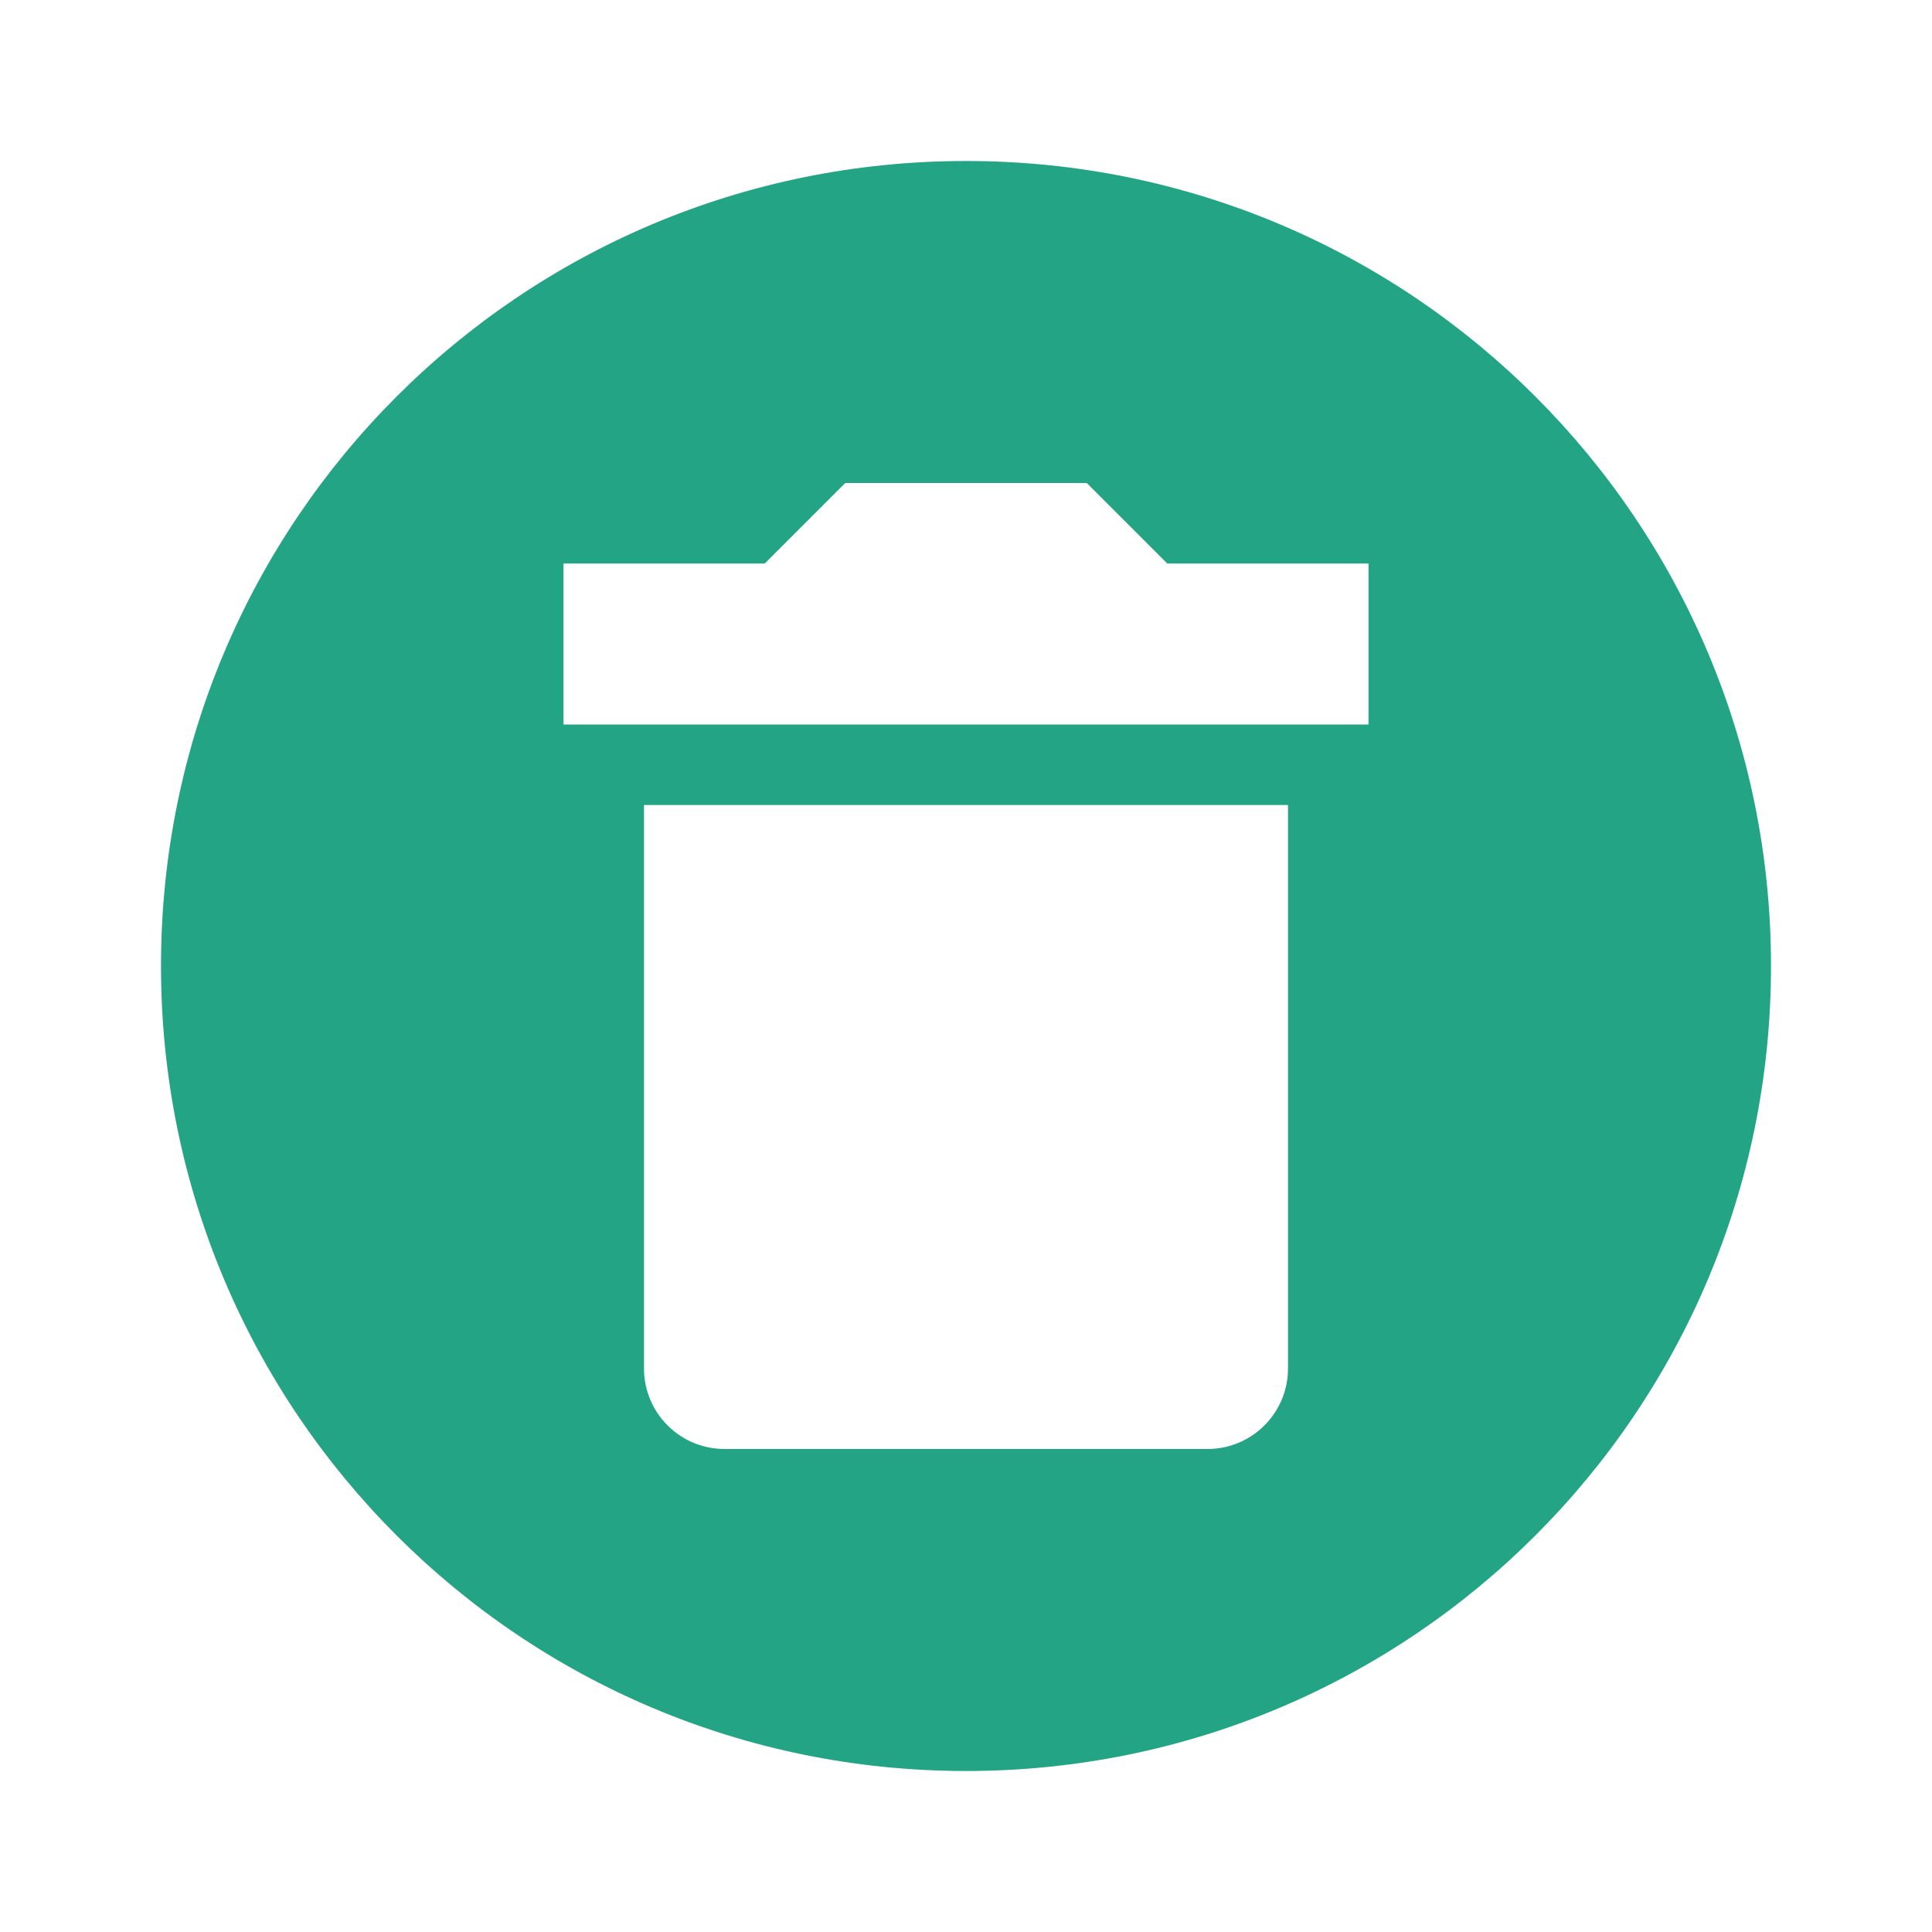 <svg width="24" height="24" viewBox="0 0 24 24" fill="none" xmlns="http://www.w3.org/2000/svg">
<path d="M12 2C17.53 2 22 6.47 22 12C22 17.53 17.53 22 12 22C6.47 22 2 17.53 2 12C2 6.47 6.47 2 12 2ZM17 7H14.5L13.5 6H10.5L9.5 7H7V9H17V7ZM9 18H15C15.265 18 15.52 17.895 15.707 17.707C15.895 17.52 16 17.265 16 17V10H8V17C8 17.265 8.105 17.52 8.293 17.707C8.48 17.895 8.735 18 9 18Z" fill="#23A485"/>
</svg>
